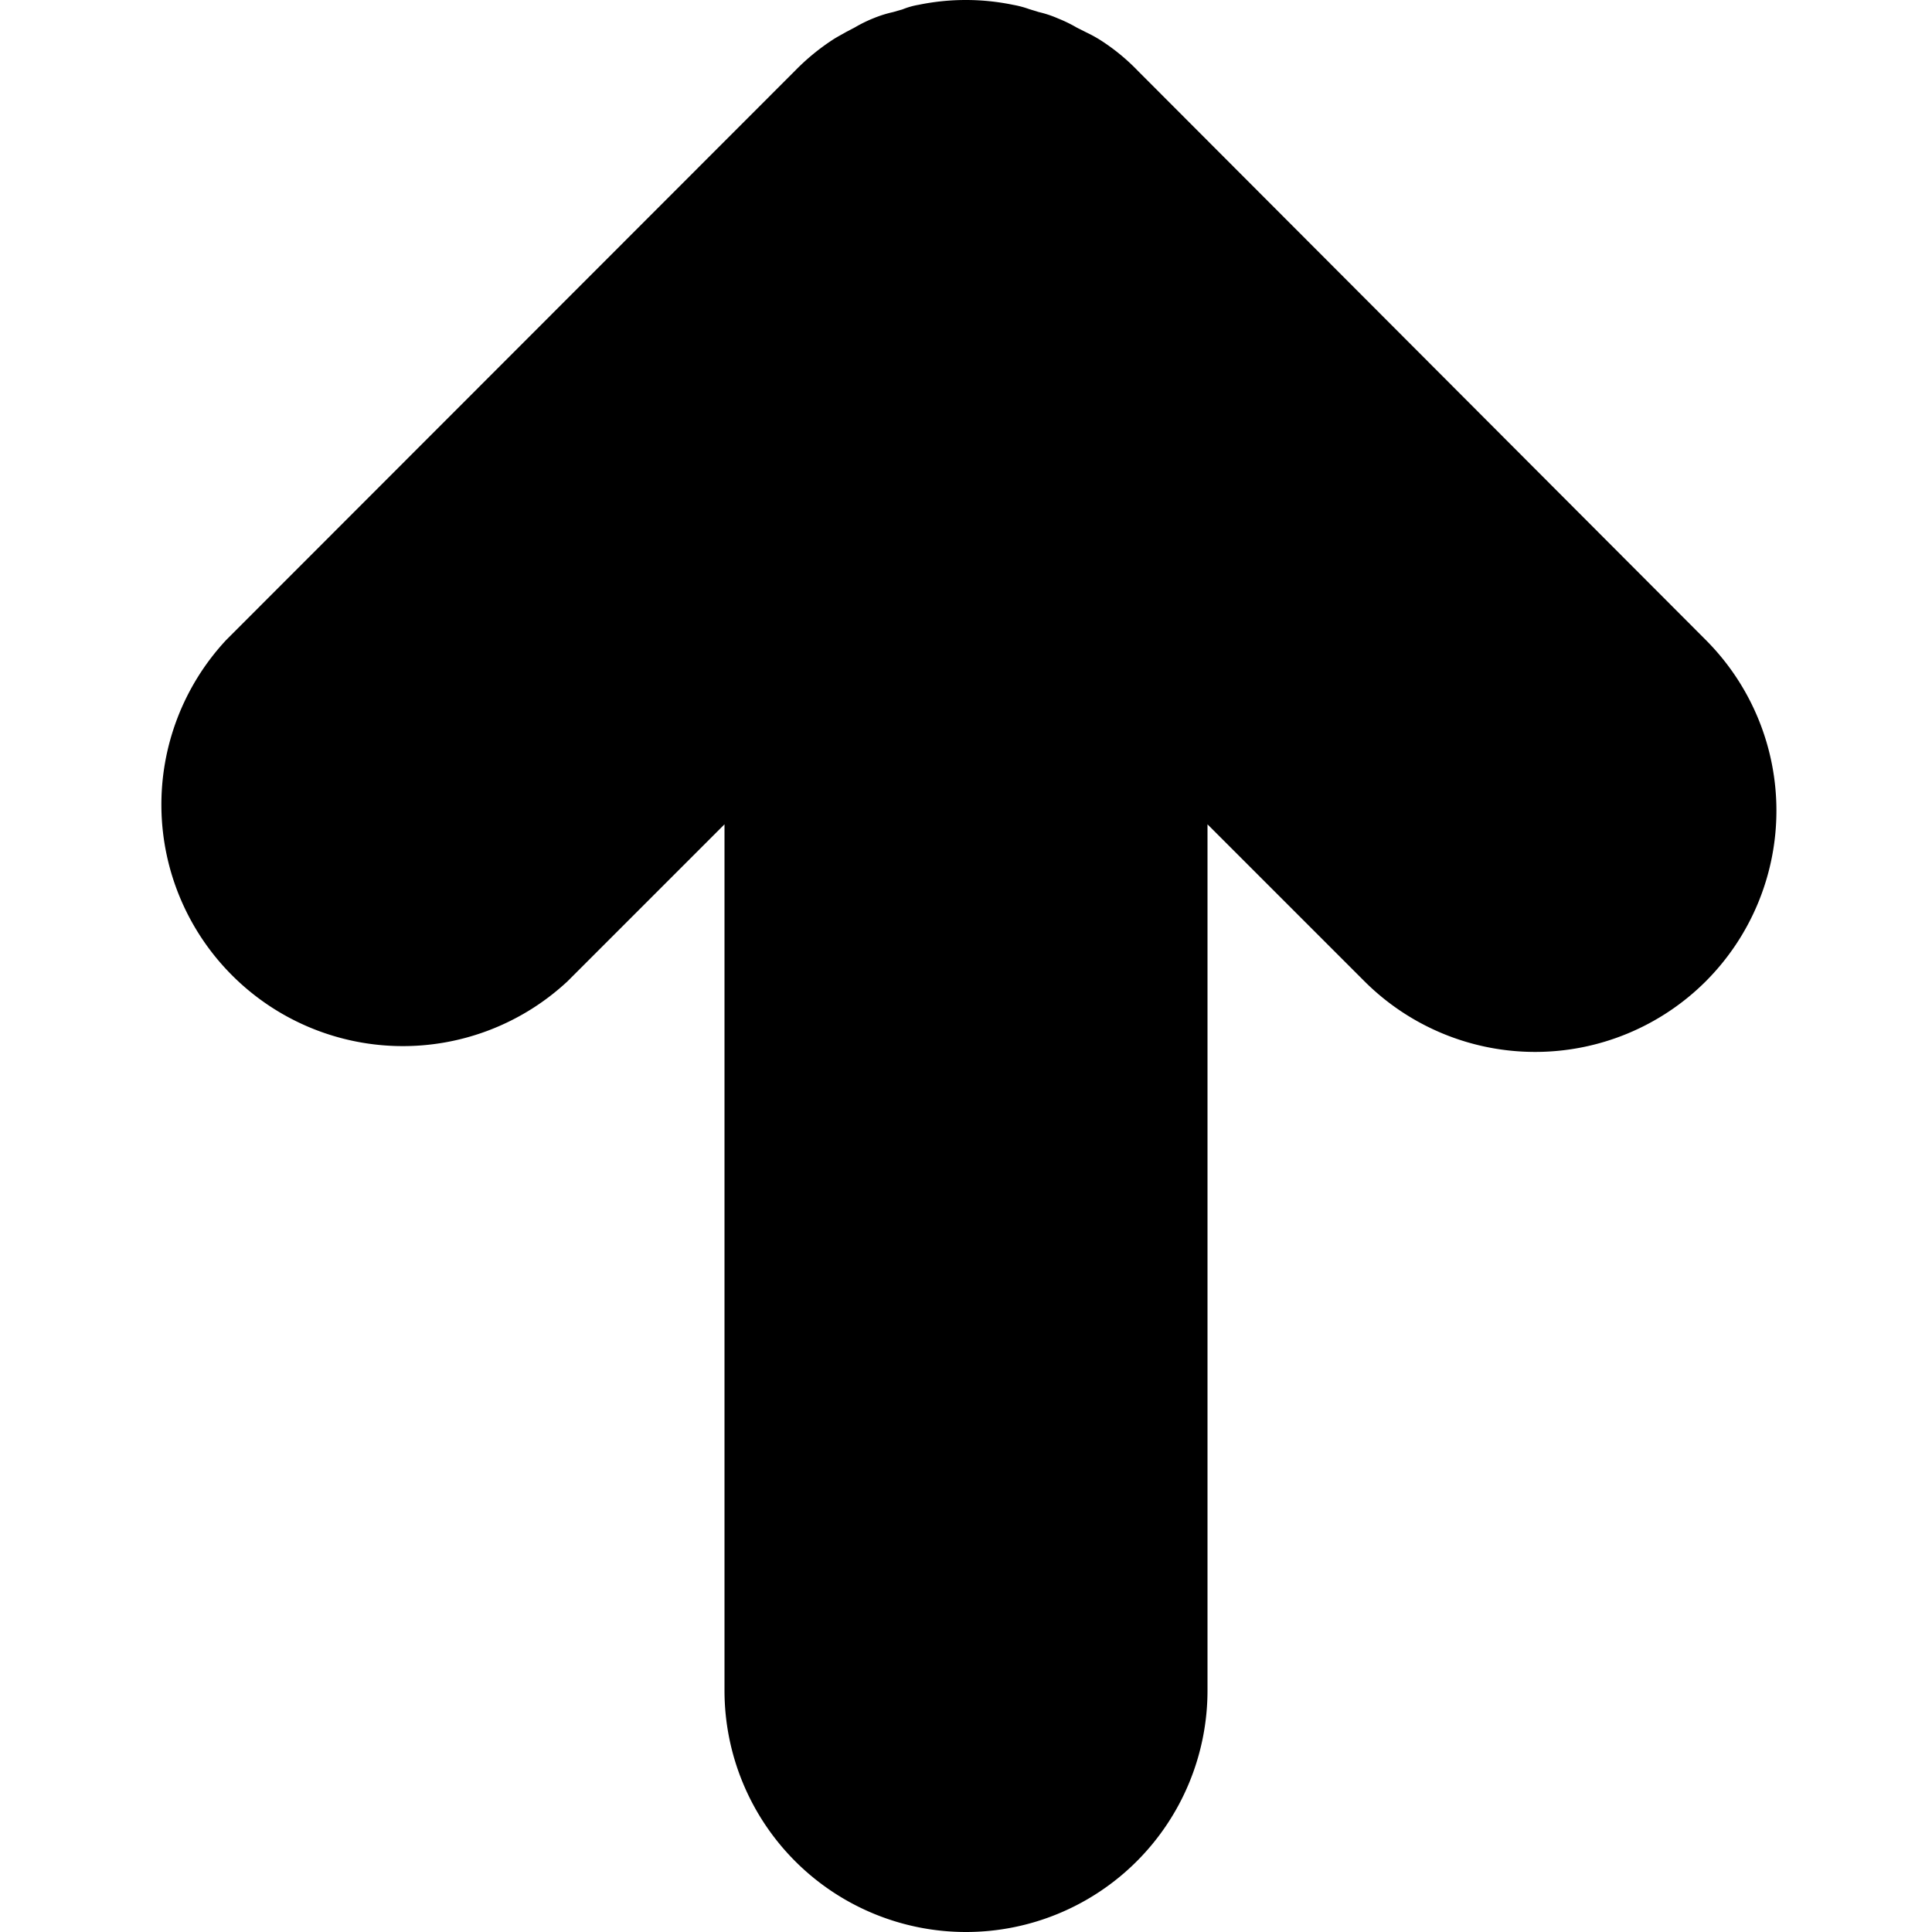 <svg height="300px" width="300px" fill="#000000" xmlns="http://www.w3.org/2000/svg" viewBox="0 0 48 48" x="0px" y="0px"><g data-name="4 Up"><path d="M42.38,24.38a6,6,0,0,1-8.48,0L30,20.48V42a6,6,0,0,1-12,0V20.48l-3.9,3.9A6,6,0,0,1,5.62,15.9L19.76,1.75A5.54,5.54,0,0,1,20.67,1c.12-.08.24-.14.36-.21l.21-.11a3.42,3.42,0,0,1,.47-.23A3,3,0,0,1,22.19.3l.24-.07a1.9,1.9,0,0,1,.39-.11,5.81,5.81,0,0,1,2.35,0,2.45,2.45,0,0,1,.41.11l.23.07a2.7,2.7,0,0,1,.48.16,3.42,3.42,0,0,1,.47.23L27,.81a3.24,3.24,0,0,1,.36.2,5.12,5.12,0,0,1,.91.75L42.38,15.9A6,6,0,0,1,42.38,24.38Z"/></g></svg>
